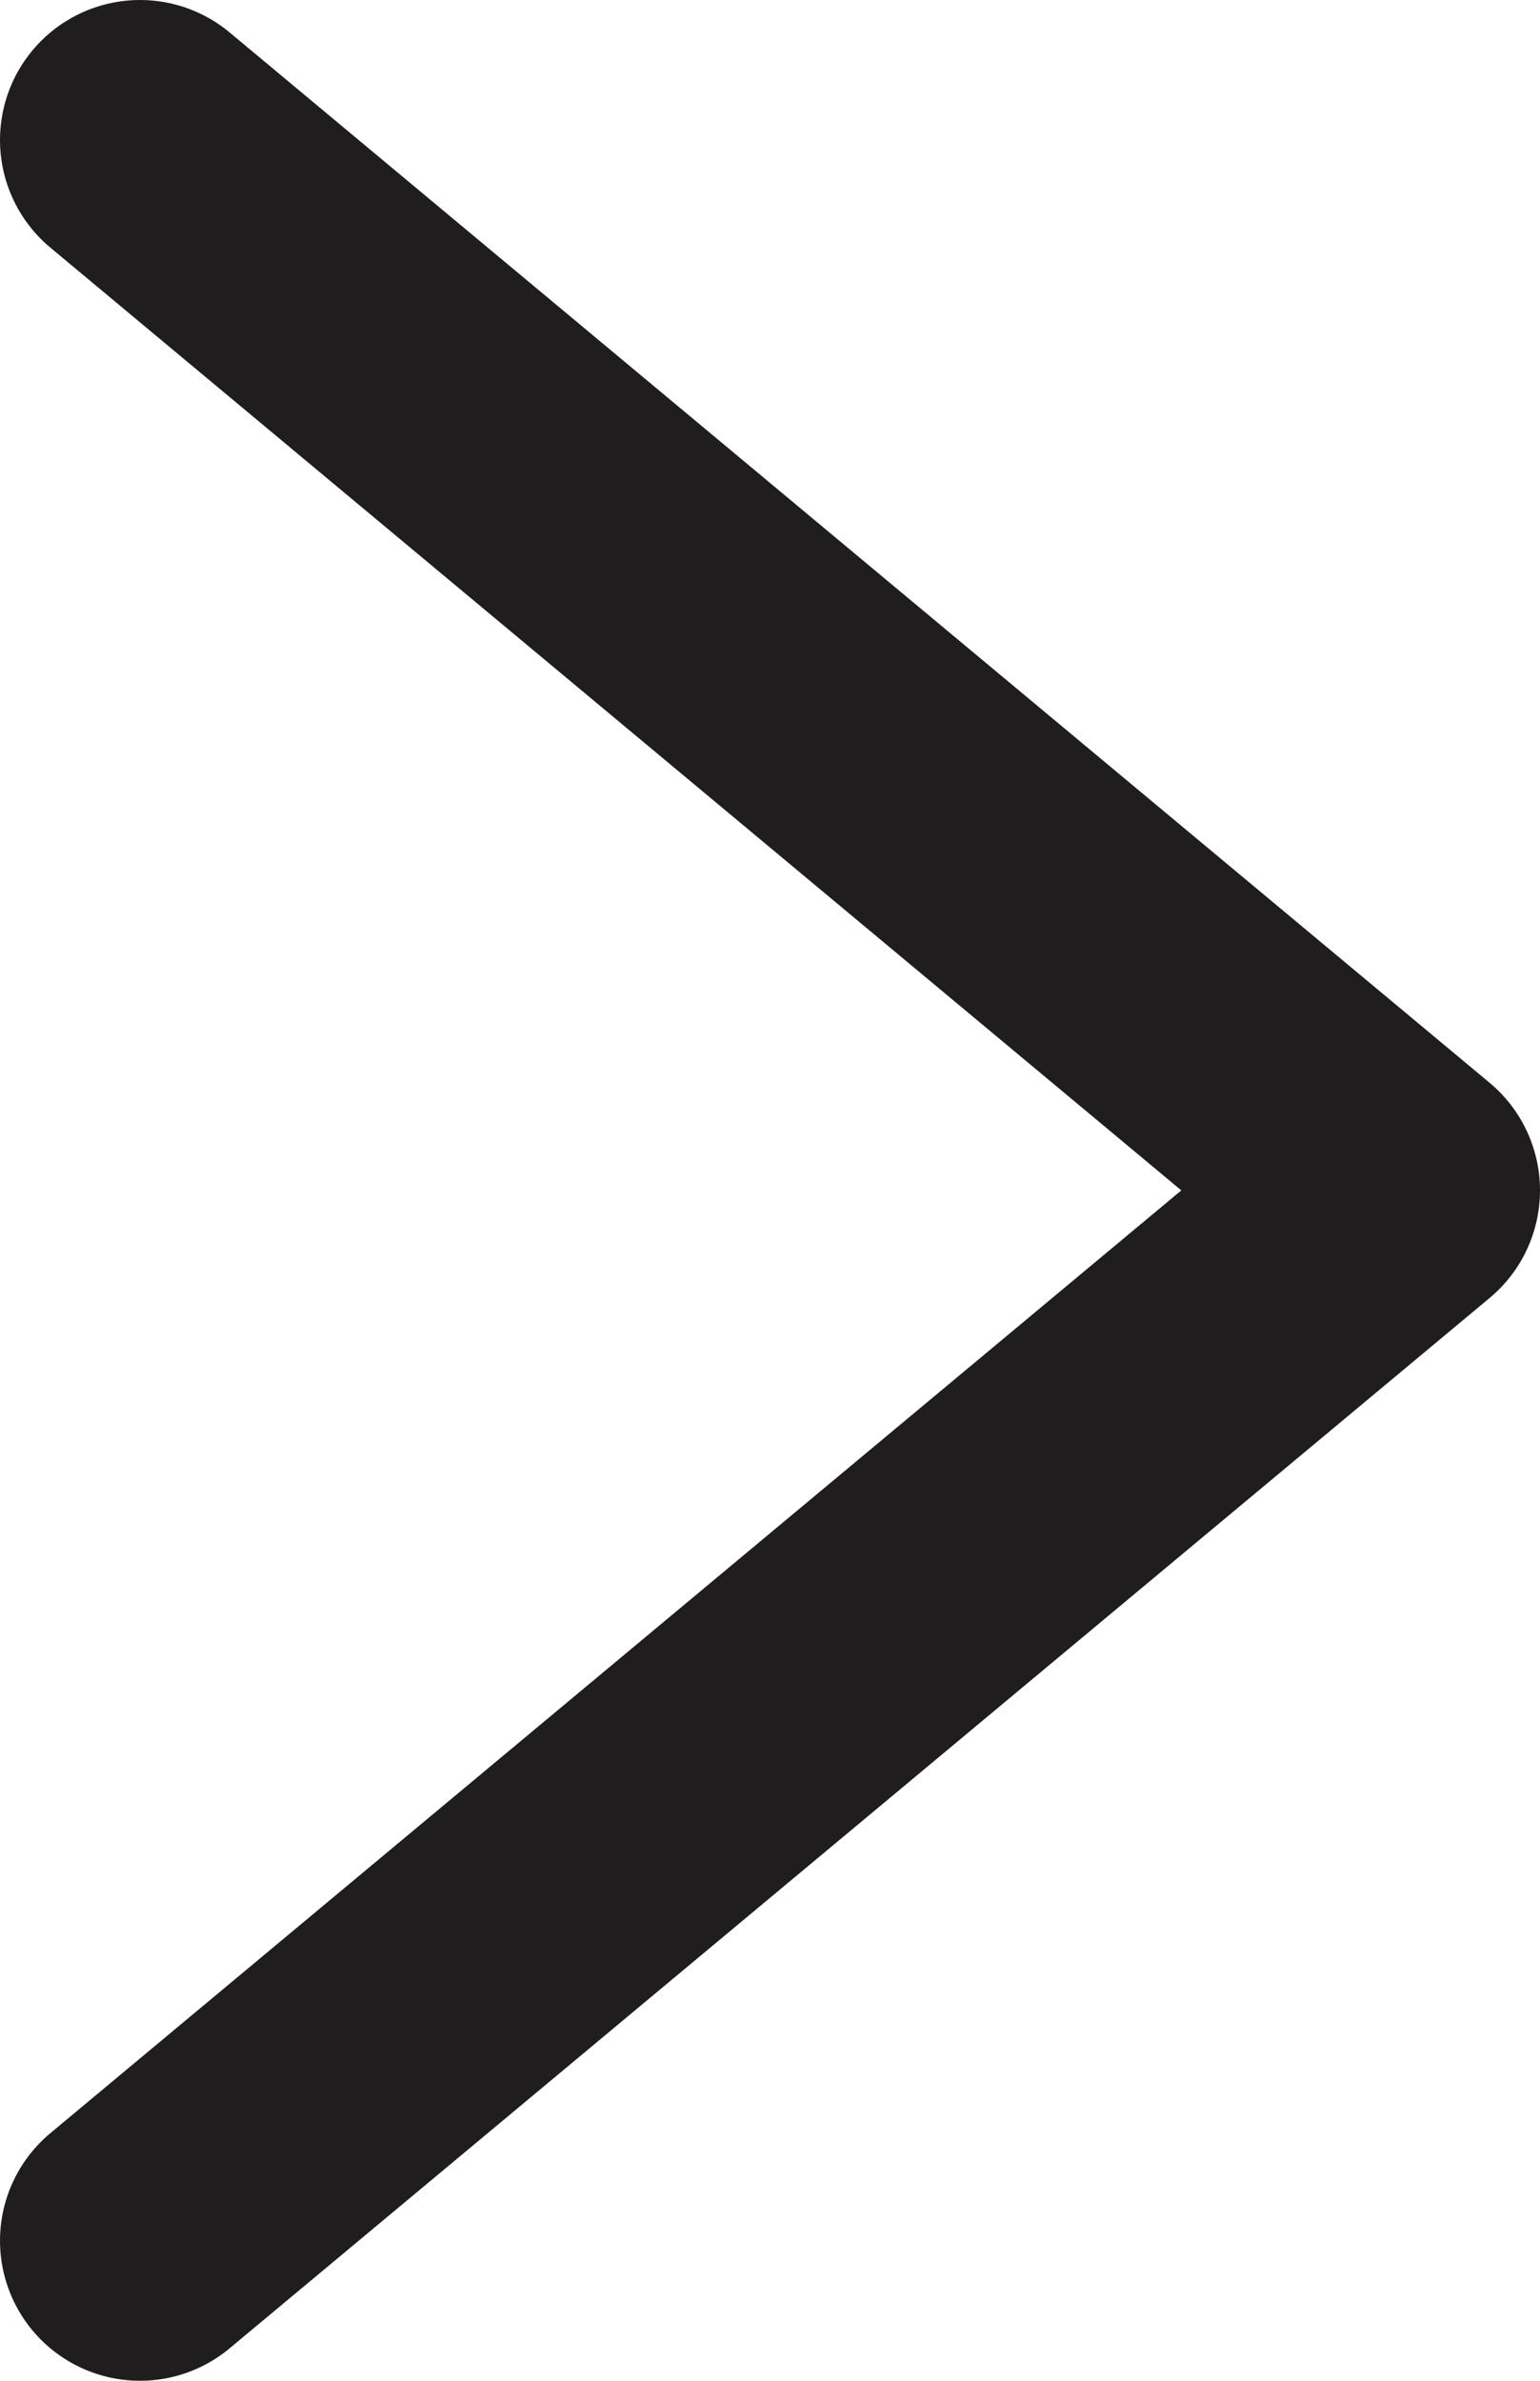 <svg width="11" height="17" viewBox="0 0 11 17" fill="none" xmlns="http://www.w3.org/2000/svg">
<path d="M1 1L10 8.5L1 16" stroke="#201D1E" stroke-width="2" stroke-linecap="round" stroke-linejoin="round"/>
</svg>
